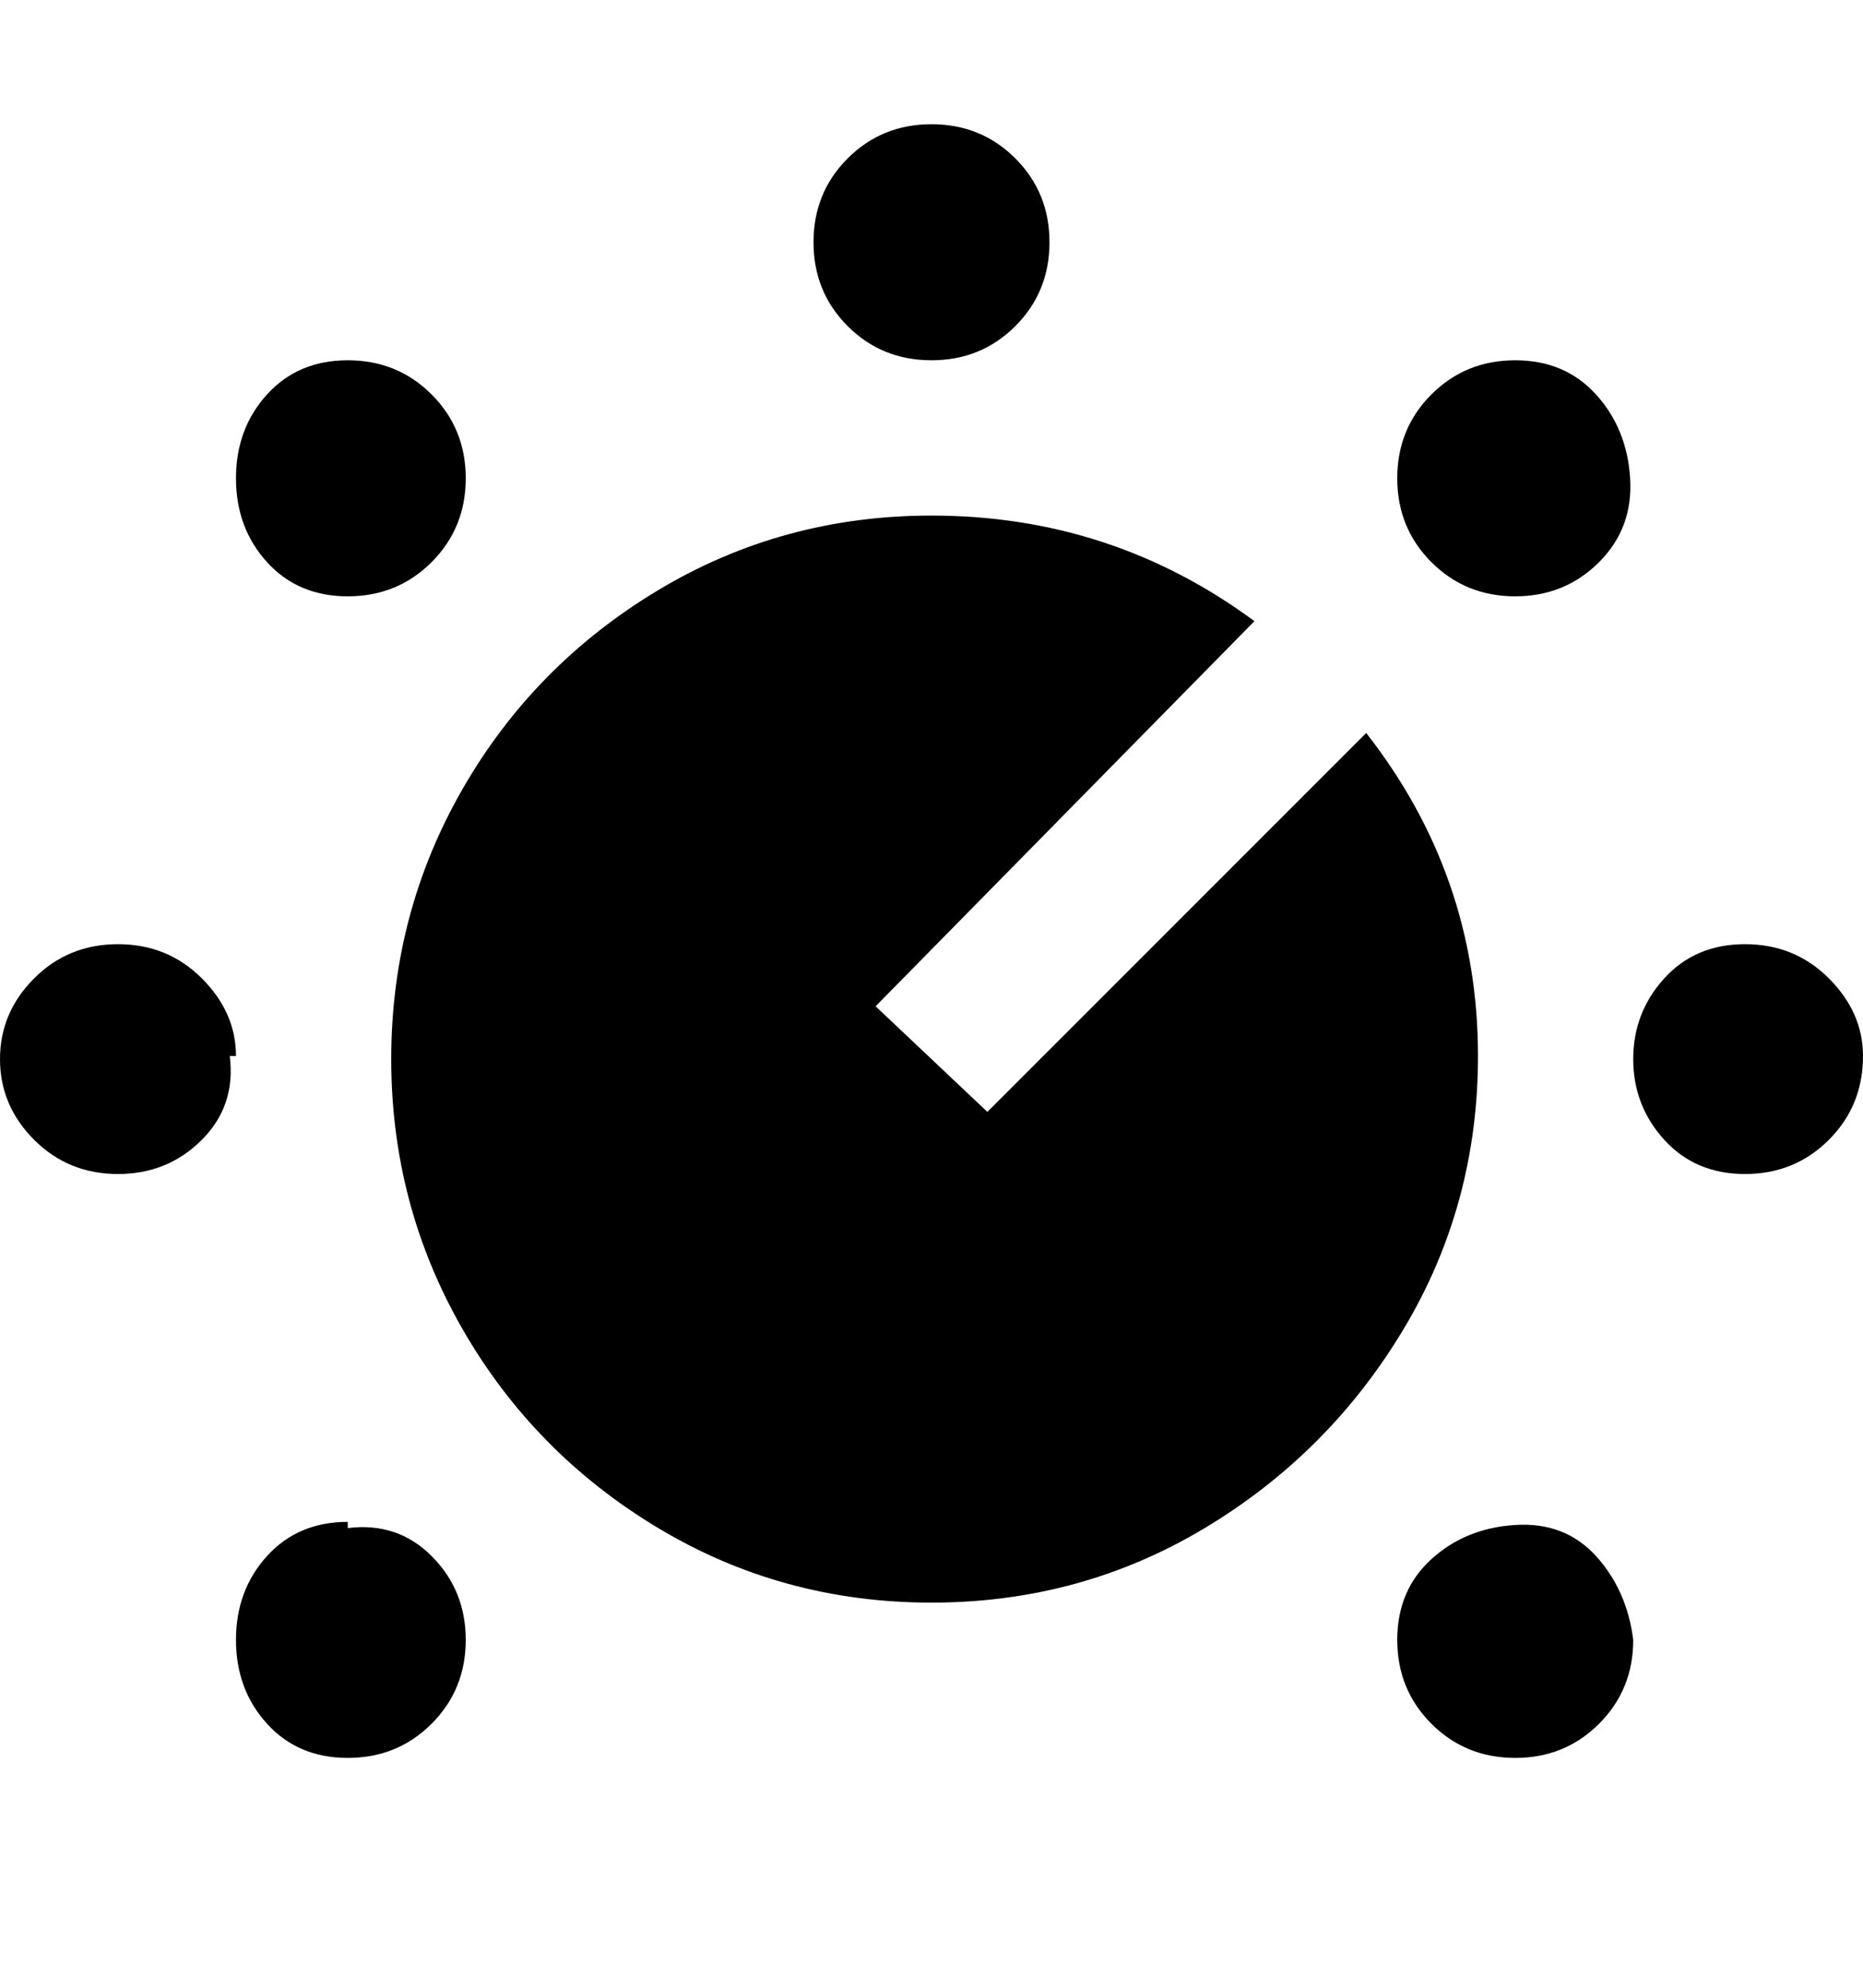 <svg viewBox="0 0 300 320" xmlns="http://www.w3.org/2000/svg"><path d="M131 39q0-8 5.5-13.5T150 20q8 0 13.5 5.5T169 39q0 8-5.5 13.5T150 58q-8 0-13.5-5.5T131 39zM38 170q0-7-5.5-12.5T19 152q-8 0-13.5 5.5t-5.5 13q0 7.5 5.5 13T19 189q8 0 13.5-5.5T37 170h1zm262 0q0-7-5.5-12.5T281 152q-8 0-13 5.5t-5 13q0 7.5 5 13t13 5.5q8 0 13.5-5.5T300 170zM75 77q0-8-5.5-13.5T56 58q-8 0-13 5.5T38 77q0 8 5 13.5T56 96q8 0 13.5-5.5T75 77zm188 187q-1-8-6-13.5t-13-5q-8 .5-13.5 5.5t-5.5 13q0 8 5.5 13.5T244 283q8 0 13.5-5.5T263 264zM56 245q-8 0-13 5.5T38 264q0 8 5 13.5t13 5.5q8 0 13.5-5.5T75 264q0-8-5.5-13.5T56 246v-1zM244 58q-8 0-13.5 5.5T225 77q0 8 5.5 13.5T244 96q8 0 13.5-5.5t5-13.5q-.5-8-5.5-13.5T244 58zm-85 121l-18-17 61-62q-23-17-52-17-24 0-44 12t-31.5 32Q63 147 63 170.5T74.5 214Q86 234 106 246t44 12q24 0 44-12t32-32q12-20 12-44 0-29-18-52l-61 61z"/></svg>